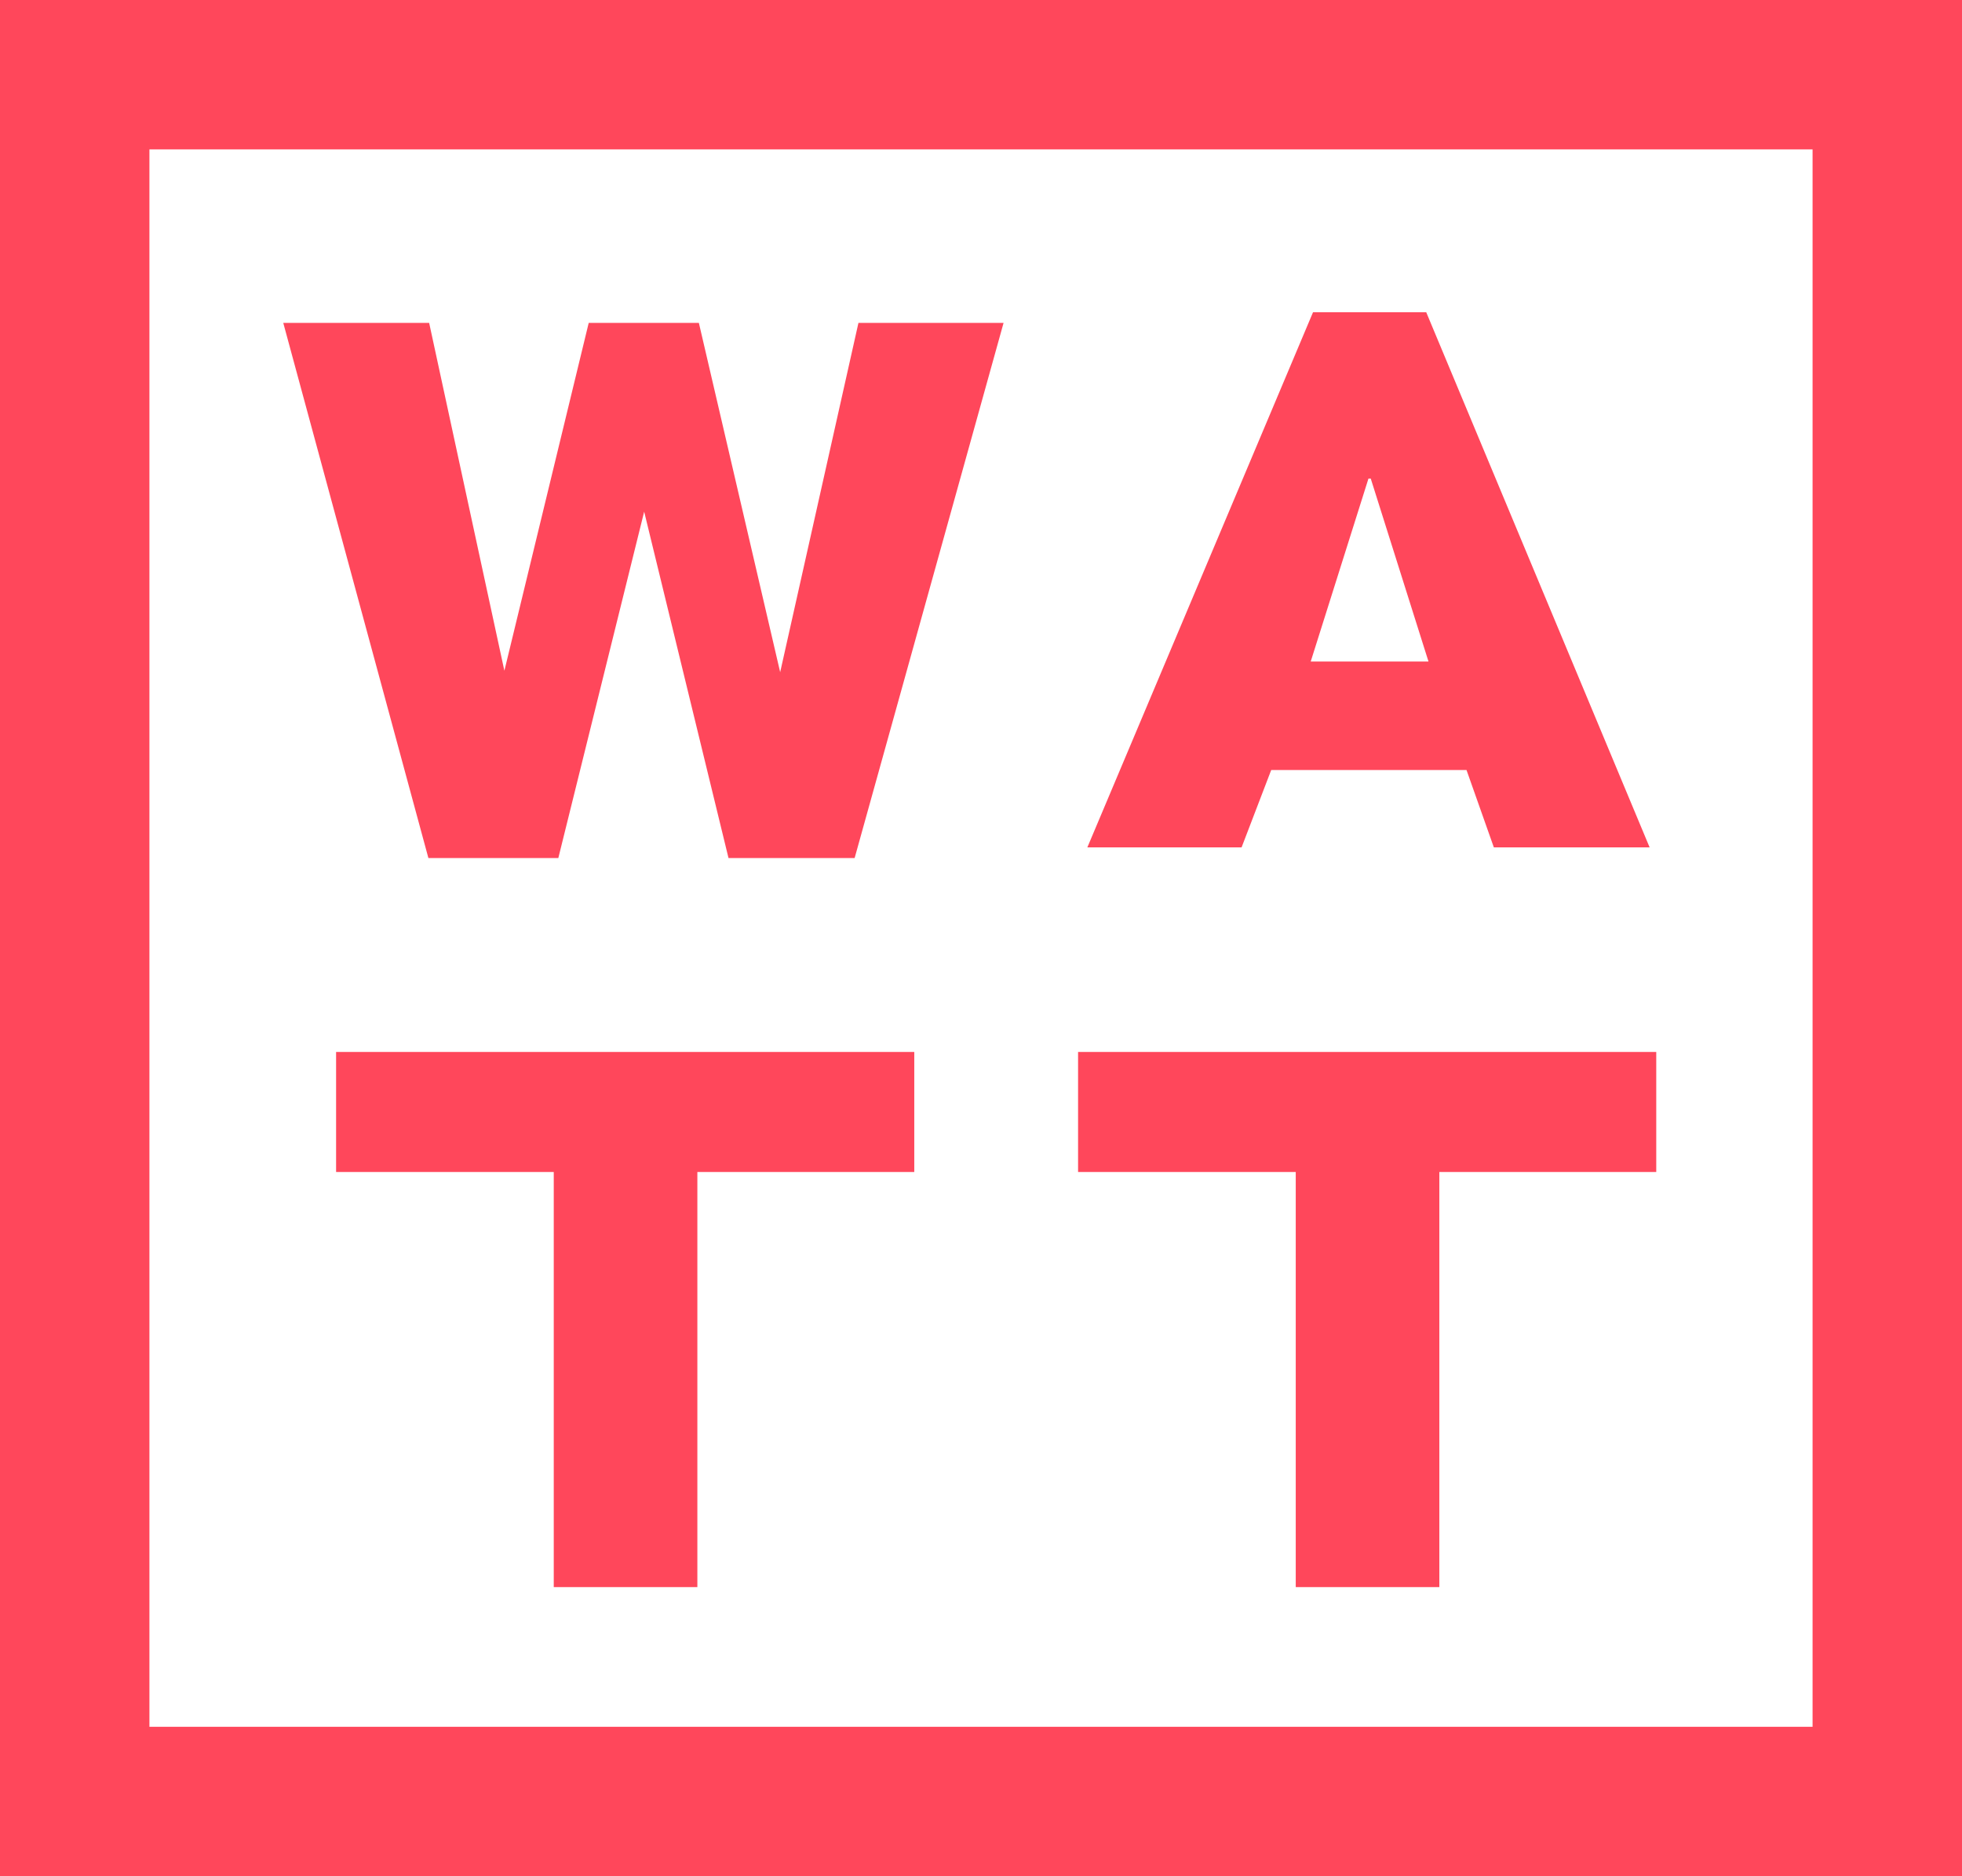 <?xml version="1.0" encoding="utf-8"?>
<!-- Generator: Adobe Illustrator 16.0.0, SVG Export Plug-In . SVG Version: 6.00 Build 0)  -->
<!DOCTYPE svg PUBLIC "-//W3C//DTD SVG 1.1//EN" "http://www.w3.org/Graphics/SVG/1.1/DTD/svg11.dtd">
<svg version="1.1" id="Layer_1" xmlns="http://www.w3.org/2000/svg" xmlns:xlink="http://www.w3.org/1999/xlink" x="0px" y="0px"
	 width="183.822px" height="175.824px" viewBox="0 0 183.822 175.824" enable-background="new 0 0 183.822 175.824"
	 xml:space="preserve">
<g>
	<path fill="#FF475B" d="M183.823,175.824H0V0h183.822V175.824z M14,161.824h155.822V14H14V161.824z"/>
</g>
<g>
	<path fill="#FF475B" d="M40.208,30.261l7.048,32.597l7.901-32.597h10.321l7.617,32.733l7.333-32.733h13.597l-13.954,50.15H68.255
		L60.353,47.95L52.31,80.411H40.137L26.54,30.261H40.208z"/>
</g>
<g>
	<path fill="#FF475B" d="M119.102,72.159l-2.776,7.251h-14.45l21.143-50.149h10.606l20.93,50.149H139.96l-2.562-7.251H119.102z
		 M122.803,61.994h11.034l-5.41-17.146h-0.214L122.803,61.994z"/>
</g>
<g>
	<path fill="#FF475B" d="M51.882,109.834H31.489v-11.25h54.17v11.25H65.337v38.898H51.882V109.834z"/>
</g>
<g>
	<path fill="#FF475B" d="M121.4,109.834h-20.394v-11.25h54.17v11.25h-20.322v38.898H121.4V109.834z"/>
</g>
</svg>

